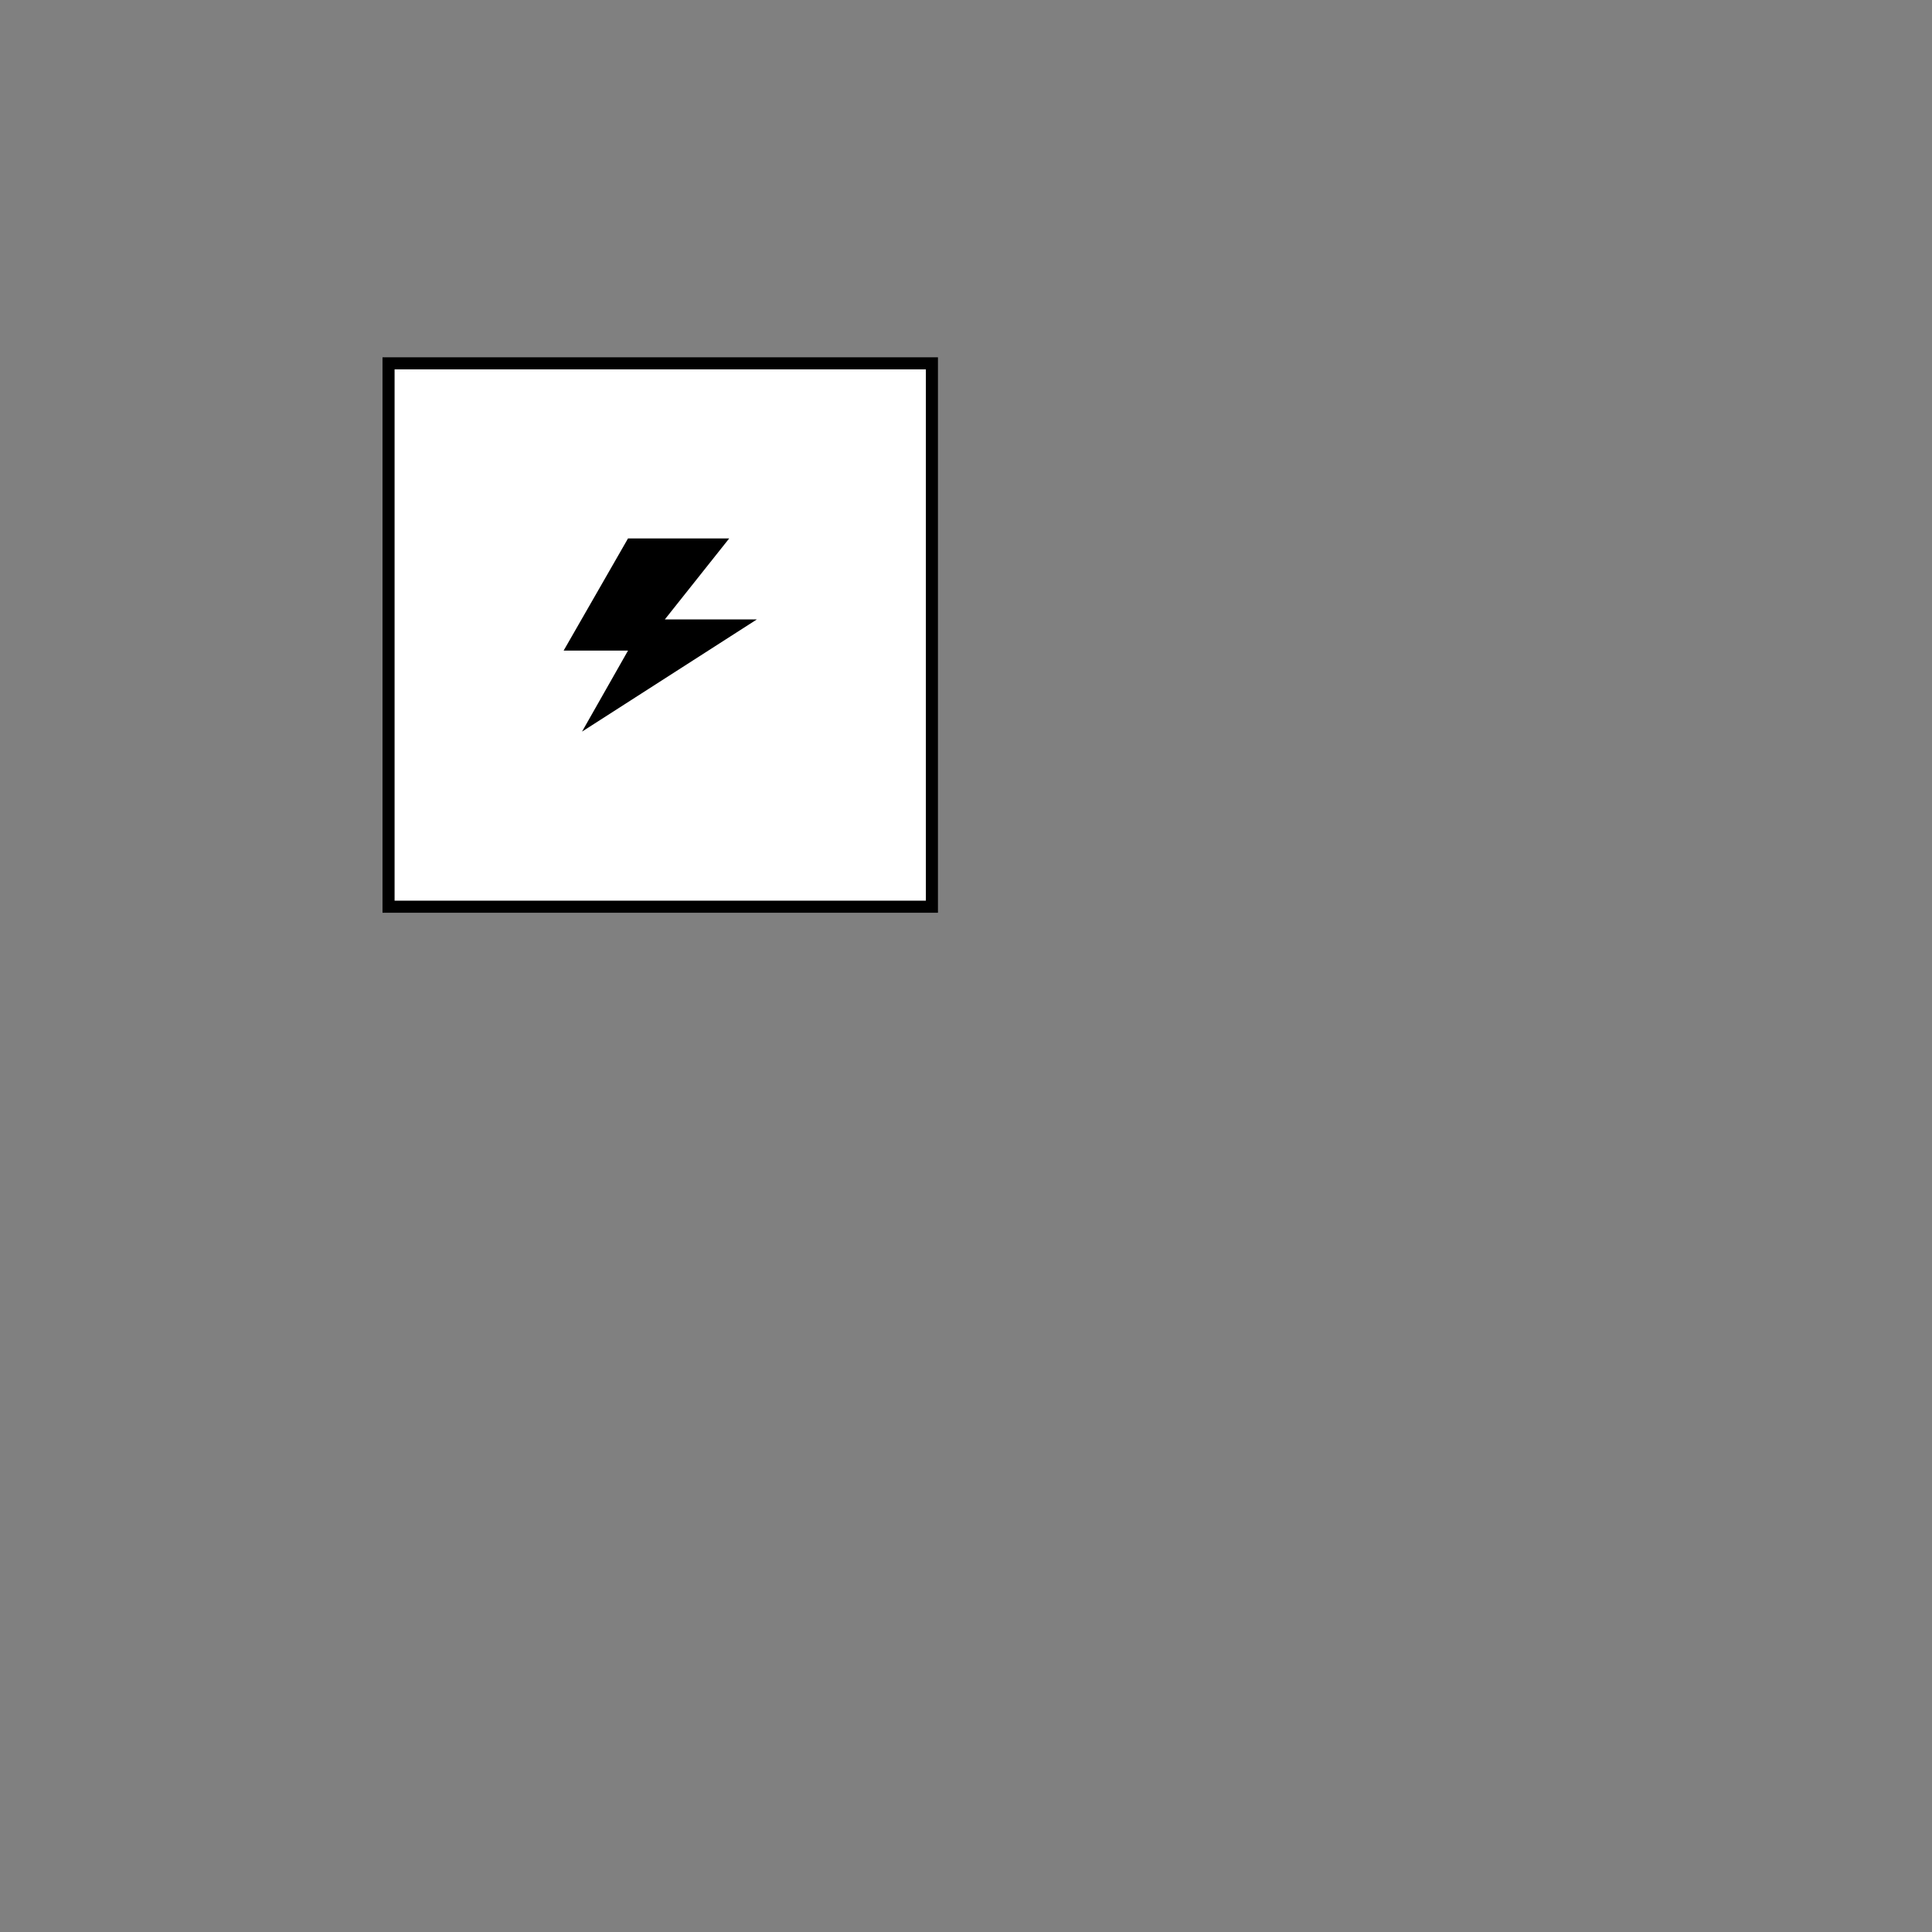 <?xml version="1.0" encoding="UTF-8" standalone="no"?>
<!DOCTYPE svg PUBLIC "-//W3C//DTD SVG 1.1//EN" "http://www.w3.org/Graphics/SVG/1.1/DTD/svg11.dtd">
<svg version="1.1" xmlns="http://www.w3.org/2000/svg" xmlns:xlink="http://www.w3.org/1999/xlink" preserveAspectRatio="xMidYMid meet" viewBox="0 0 640 640" width="320" height="320"><rect x="0" y="0" width="640" height="640" fill="#808080" stroke="none"/><defs><path d="M128.71 120.36L308.71 120.36L308.71 300.36L128.71 300.36L128.71 120.36Z" id="c331f2LkVt"></path><path d="M208.04 178.36L186.71 215.52L208.04 215.52L192.8 242.36L250.71 205.2L220.23 205.2L241.56 178.36L208.04 178.36Z" id="c2jCDWKW3"></path></defs><g><g><g><use xlink:href="#c331f2LkVt" opacity="1" fill="#ffffff" fill-opacity="1"></use><g><use xlink:href="#c331f2LkVt" opacity="1" fill-opacity="0" stroke="#000000" stroke-width="4" stroke-opacity="1"></use></g></g><g><use xlink:href="#c2jCDWKW3" opacity="1" fill="#000000" fill-opacity="1"></use></g></g></g></svg>